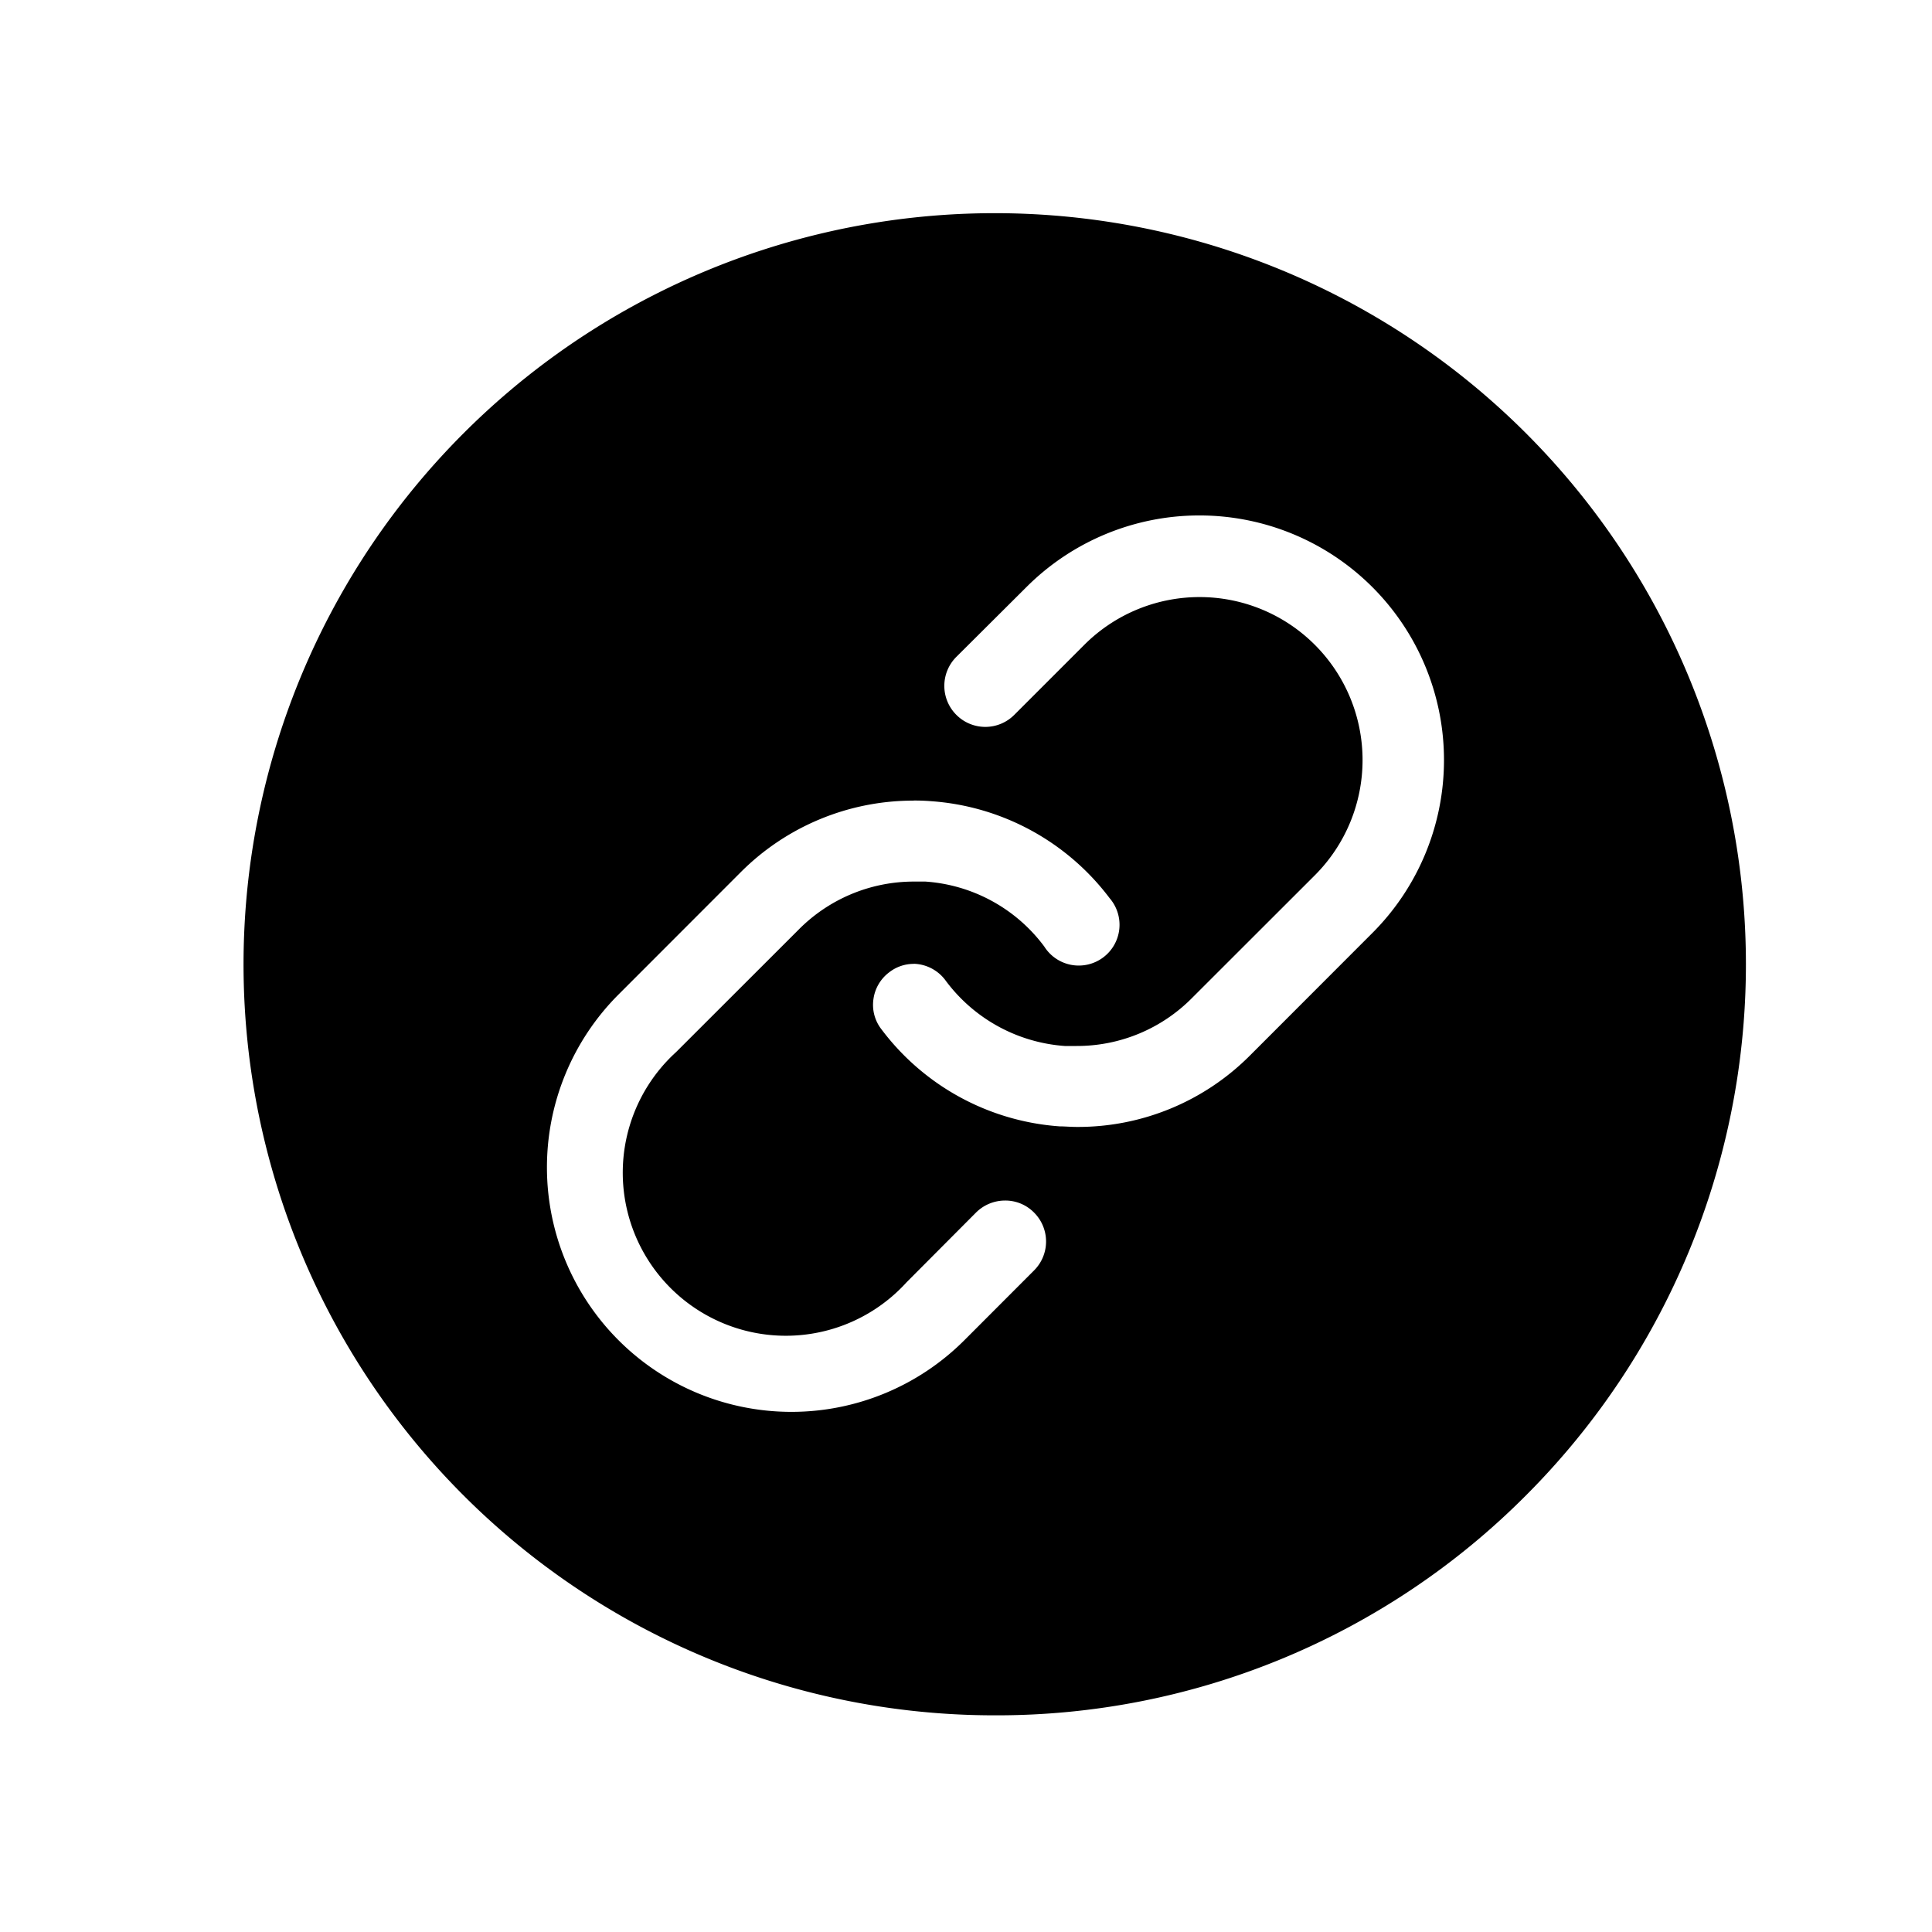 <svg xmlns="http://www.w3.org/2000/svg" width="20" height="20" viewBox="0 0 20 20">
  <g id="Group_2681" data-name="Group 2681" transform="translate(-115.173 -1052.056)">
    <rect id="Rectangle_1493" data-name="Rectangle 1493" width="20" height="20" transform="translate(115.173 1052.056)" fill="none"/>
    <path id="Subtraction_4" data-name="Subtraction 4" d="M7.774,15.549a7.774,7.774,0,0,1-5.5-13.272A7.774,7.774,0,0,1,13.272,13.272,7.726,7.726,0,0,1,7.774,15.549Zm-.84-9.469a2.524,2.524,0,0,0-1.792.742L3.878,8.087a2.531,2.531,0,0,0,3.58,3.579l.721-.722a.423.423,0,0,0,0-.6.416.416,0,0,0-.3-.124.426.426,0,0,0-.3.124l-.72.723A1.688,1.688,0,1,1,4.474,8.683L5.74,7.418a1.678,1.678,0,0,1,1.195-.5q.061,0,.12,0a1.676,1.676,0,0,1,1.23.672.422.422,0,1,0,.677-.5A2.535,2.535,0,0,0,7.115,6.086C7.055,6.081,6.994,6.079,6.934,6.079Zm0,1.69a.411.411,0,0,0-.251.085.418.418,0,0,0-.166.279.411.411,0,0,0,.081.311A2.53,2.53,0,0,0,8.444,9.452c.053,0,.114.006.183.006a2.513,2.513,0,0,0,1.789-.741l1.266-1.267A2.532,2.532,0,0,0,8.1,3.87l-.725.722a.424.424,0,0,0,0,.6.423.423,0,0,0,.6,0L8.7,4.467a1.687,1.687,0,0,1,2.386,2.386L9.818,8.12a1.675,1.675,0,0,1-1.2.5c-.04,0-.08,0-.12,0a1.685,1.685,0,0,1-1.23-.672A.423.423,0,0,0,6.934,7.769Z" transform="translate(117.698 1054.264)"/>
  </g>
</svg>
